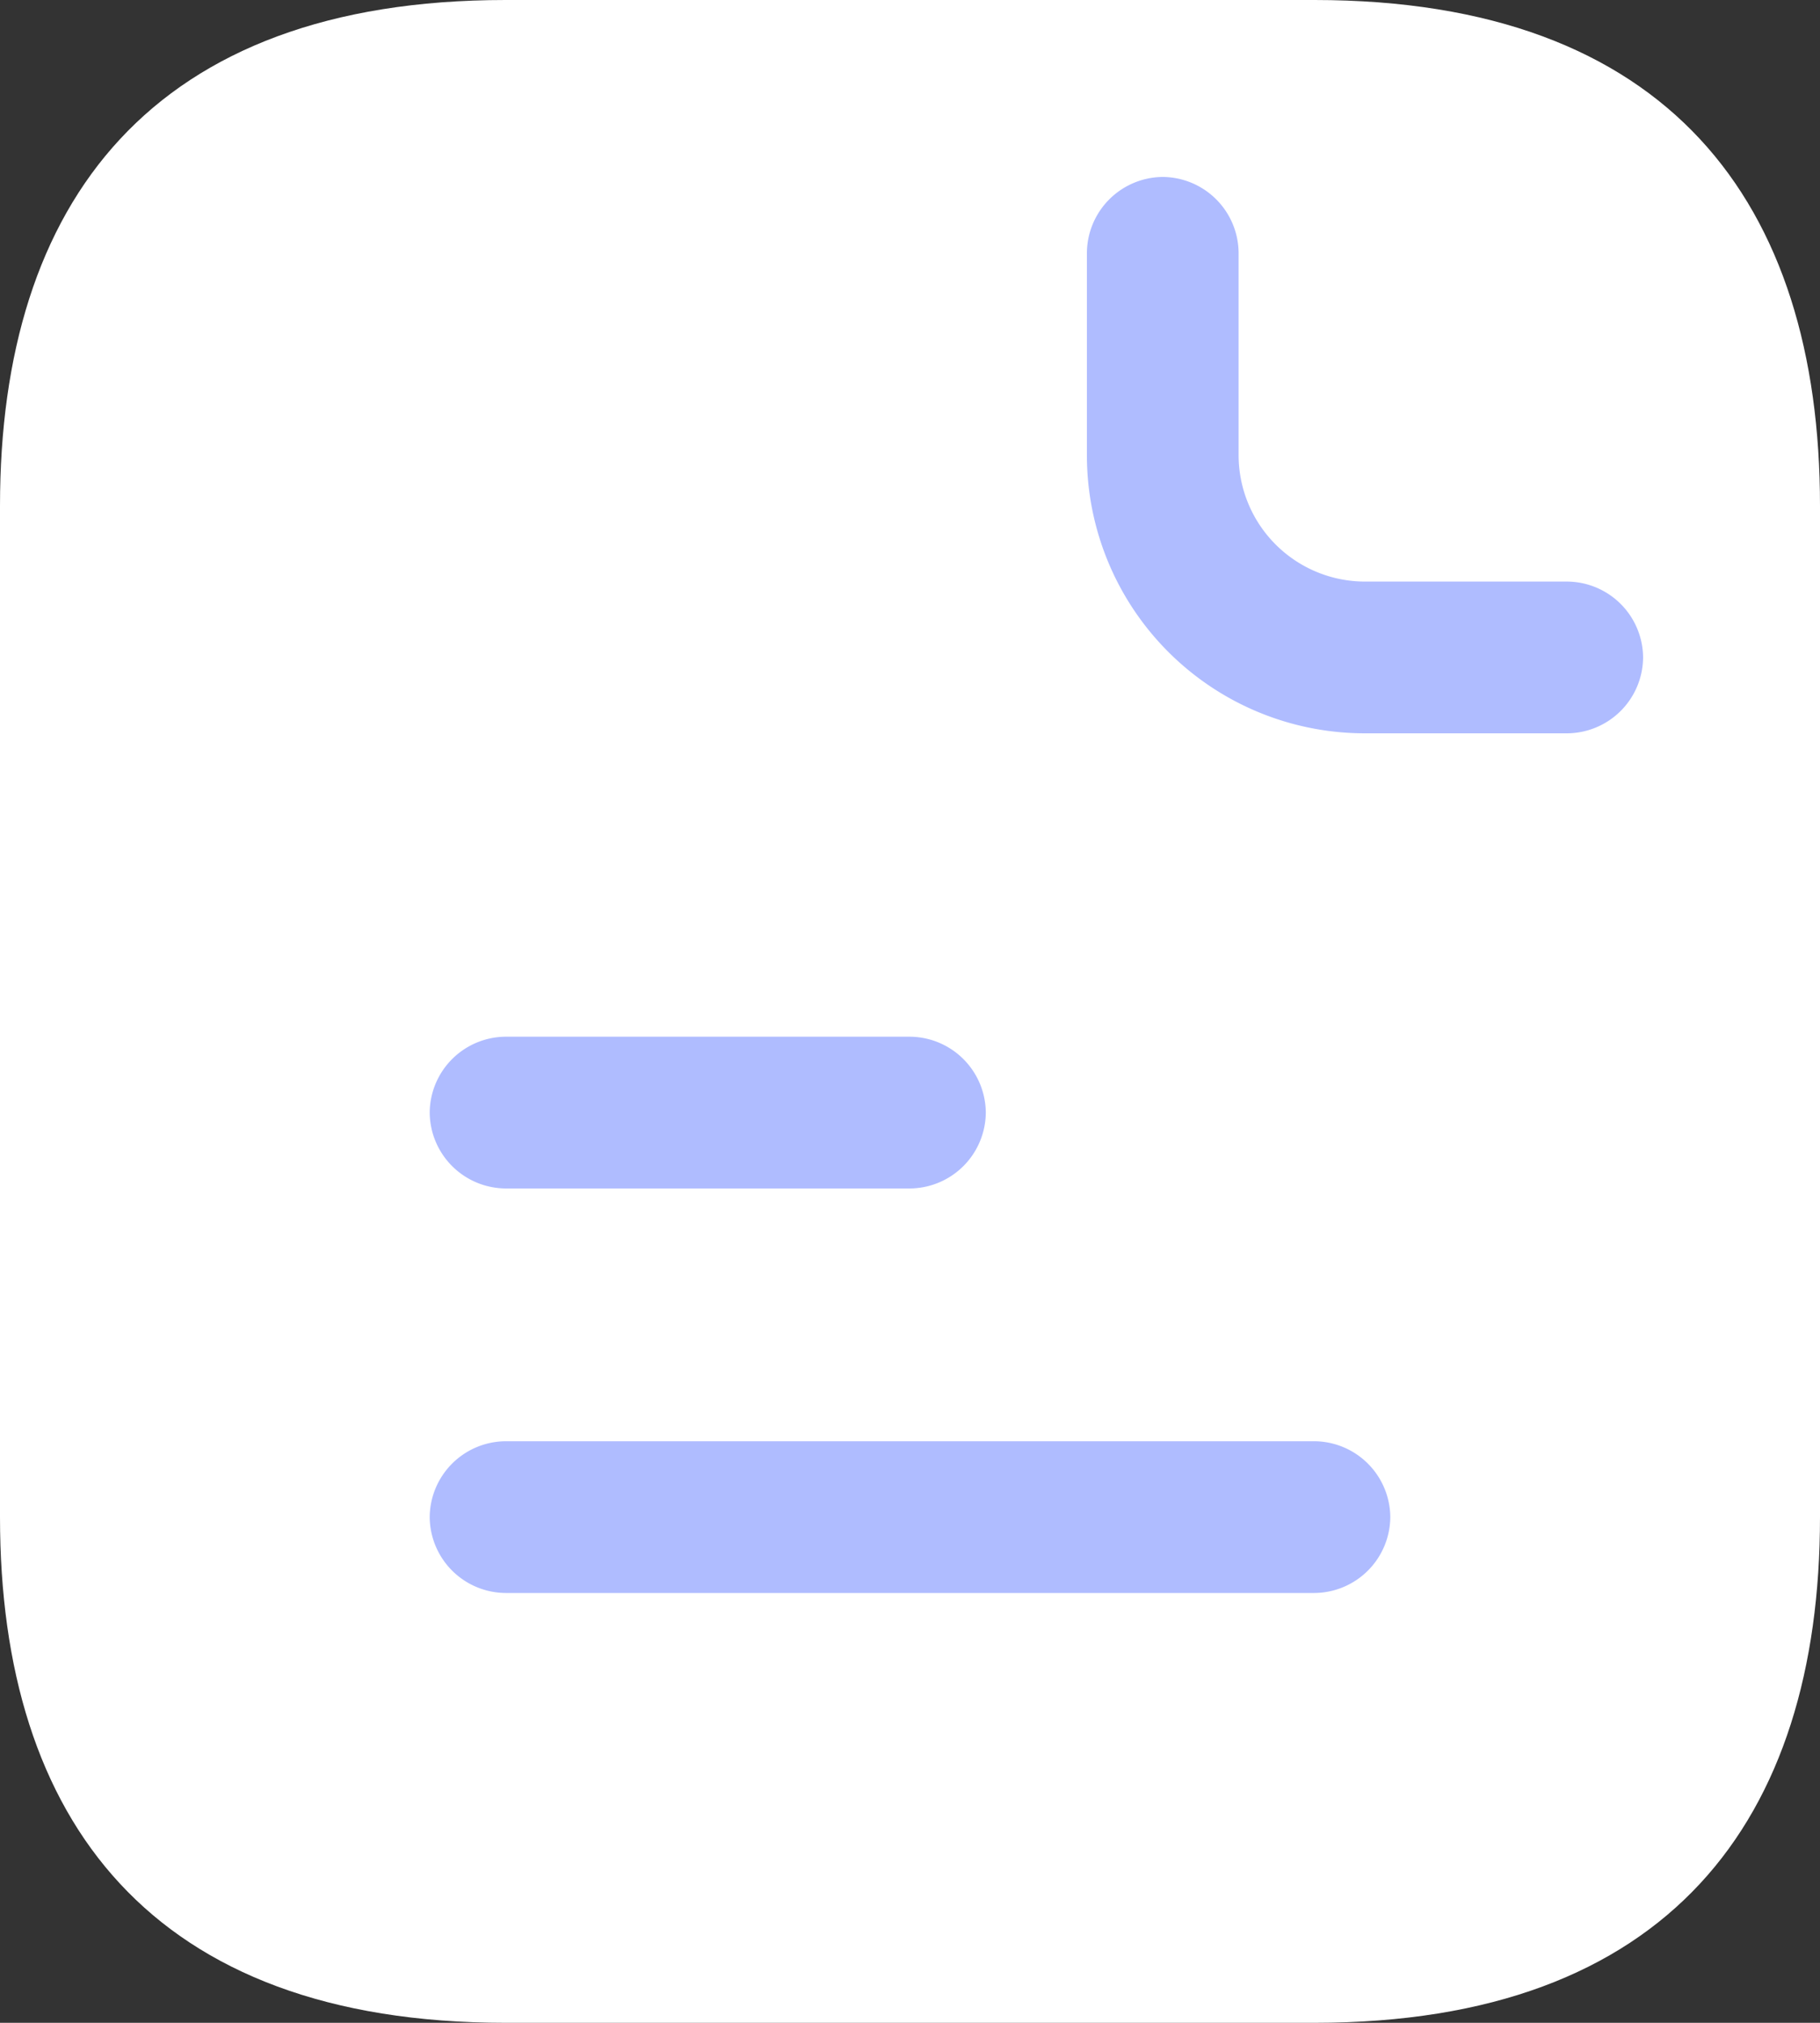 <svg xmlns="http://www.w3.org/2000/svg" width="20" height="22.222" viewBox="40 716 20 22.222"><rect x="40" y="716" width="20" height="22.222" fill="#333333" stroke="none"/><g data-name="Group 37411"><path d="M60 721.556v11.11c0 3.334-1.667 5.556-5.556 5.556h-8.888c-3.89 0-5.556-2.222-5.556-5.555v-11.111c0-3.334 1.667-5.556 5.556-5.556h8.888c3.89 0 5.556 2.222 5.556 5.556Z" fill="#fff" fill-rule="evenodd" data-name="Vector"/><g data-name="Group"><path d="M57.222 724.056H55A3.054 3.054 0 0 1 51.944 721v-2.222a.84.84 0 0 1 .834-.834.84.84 0 0 1 .833.834V721A1.39 1.39 0 0 0 55 722.389h2.222a.84.84 0 0 1 .834.833.84.84 0 0 1-.834.834Z" fill="#afbcff" fill-rule="evenodd" data-name="Vector"/></g><g data-name="Group"><path d="M50 729.056h-4.444a.84.84 0 0 1-.834-.834.84.84 0 0 1 .834-.833H50a.84.84 0 0 1 .833.833.84.84 0 0 1-.833.834Z" fill="#afbcff" fill-rule="evenodd" data-name="Vector"/></g><g data-name="Group"><path d="M54.444 733.5h-8.888a.84.84 0 0 1-.834-.833.84.84 0 0 1 .834-.834h8.888a.84.84 0 0 1 .834.834.84.84 0 0 1-.834.833Z" fill="#afbcff" fill-rule="evenodd" data-name="Vector"/></g></g></svg>